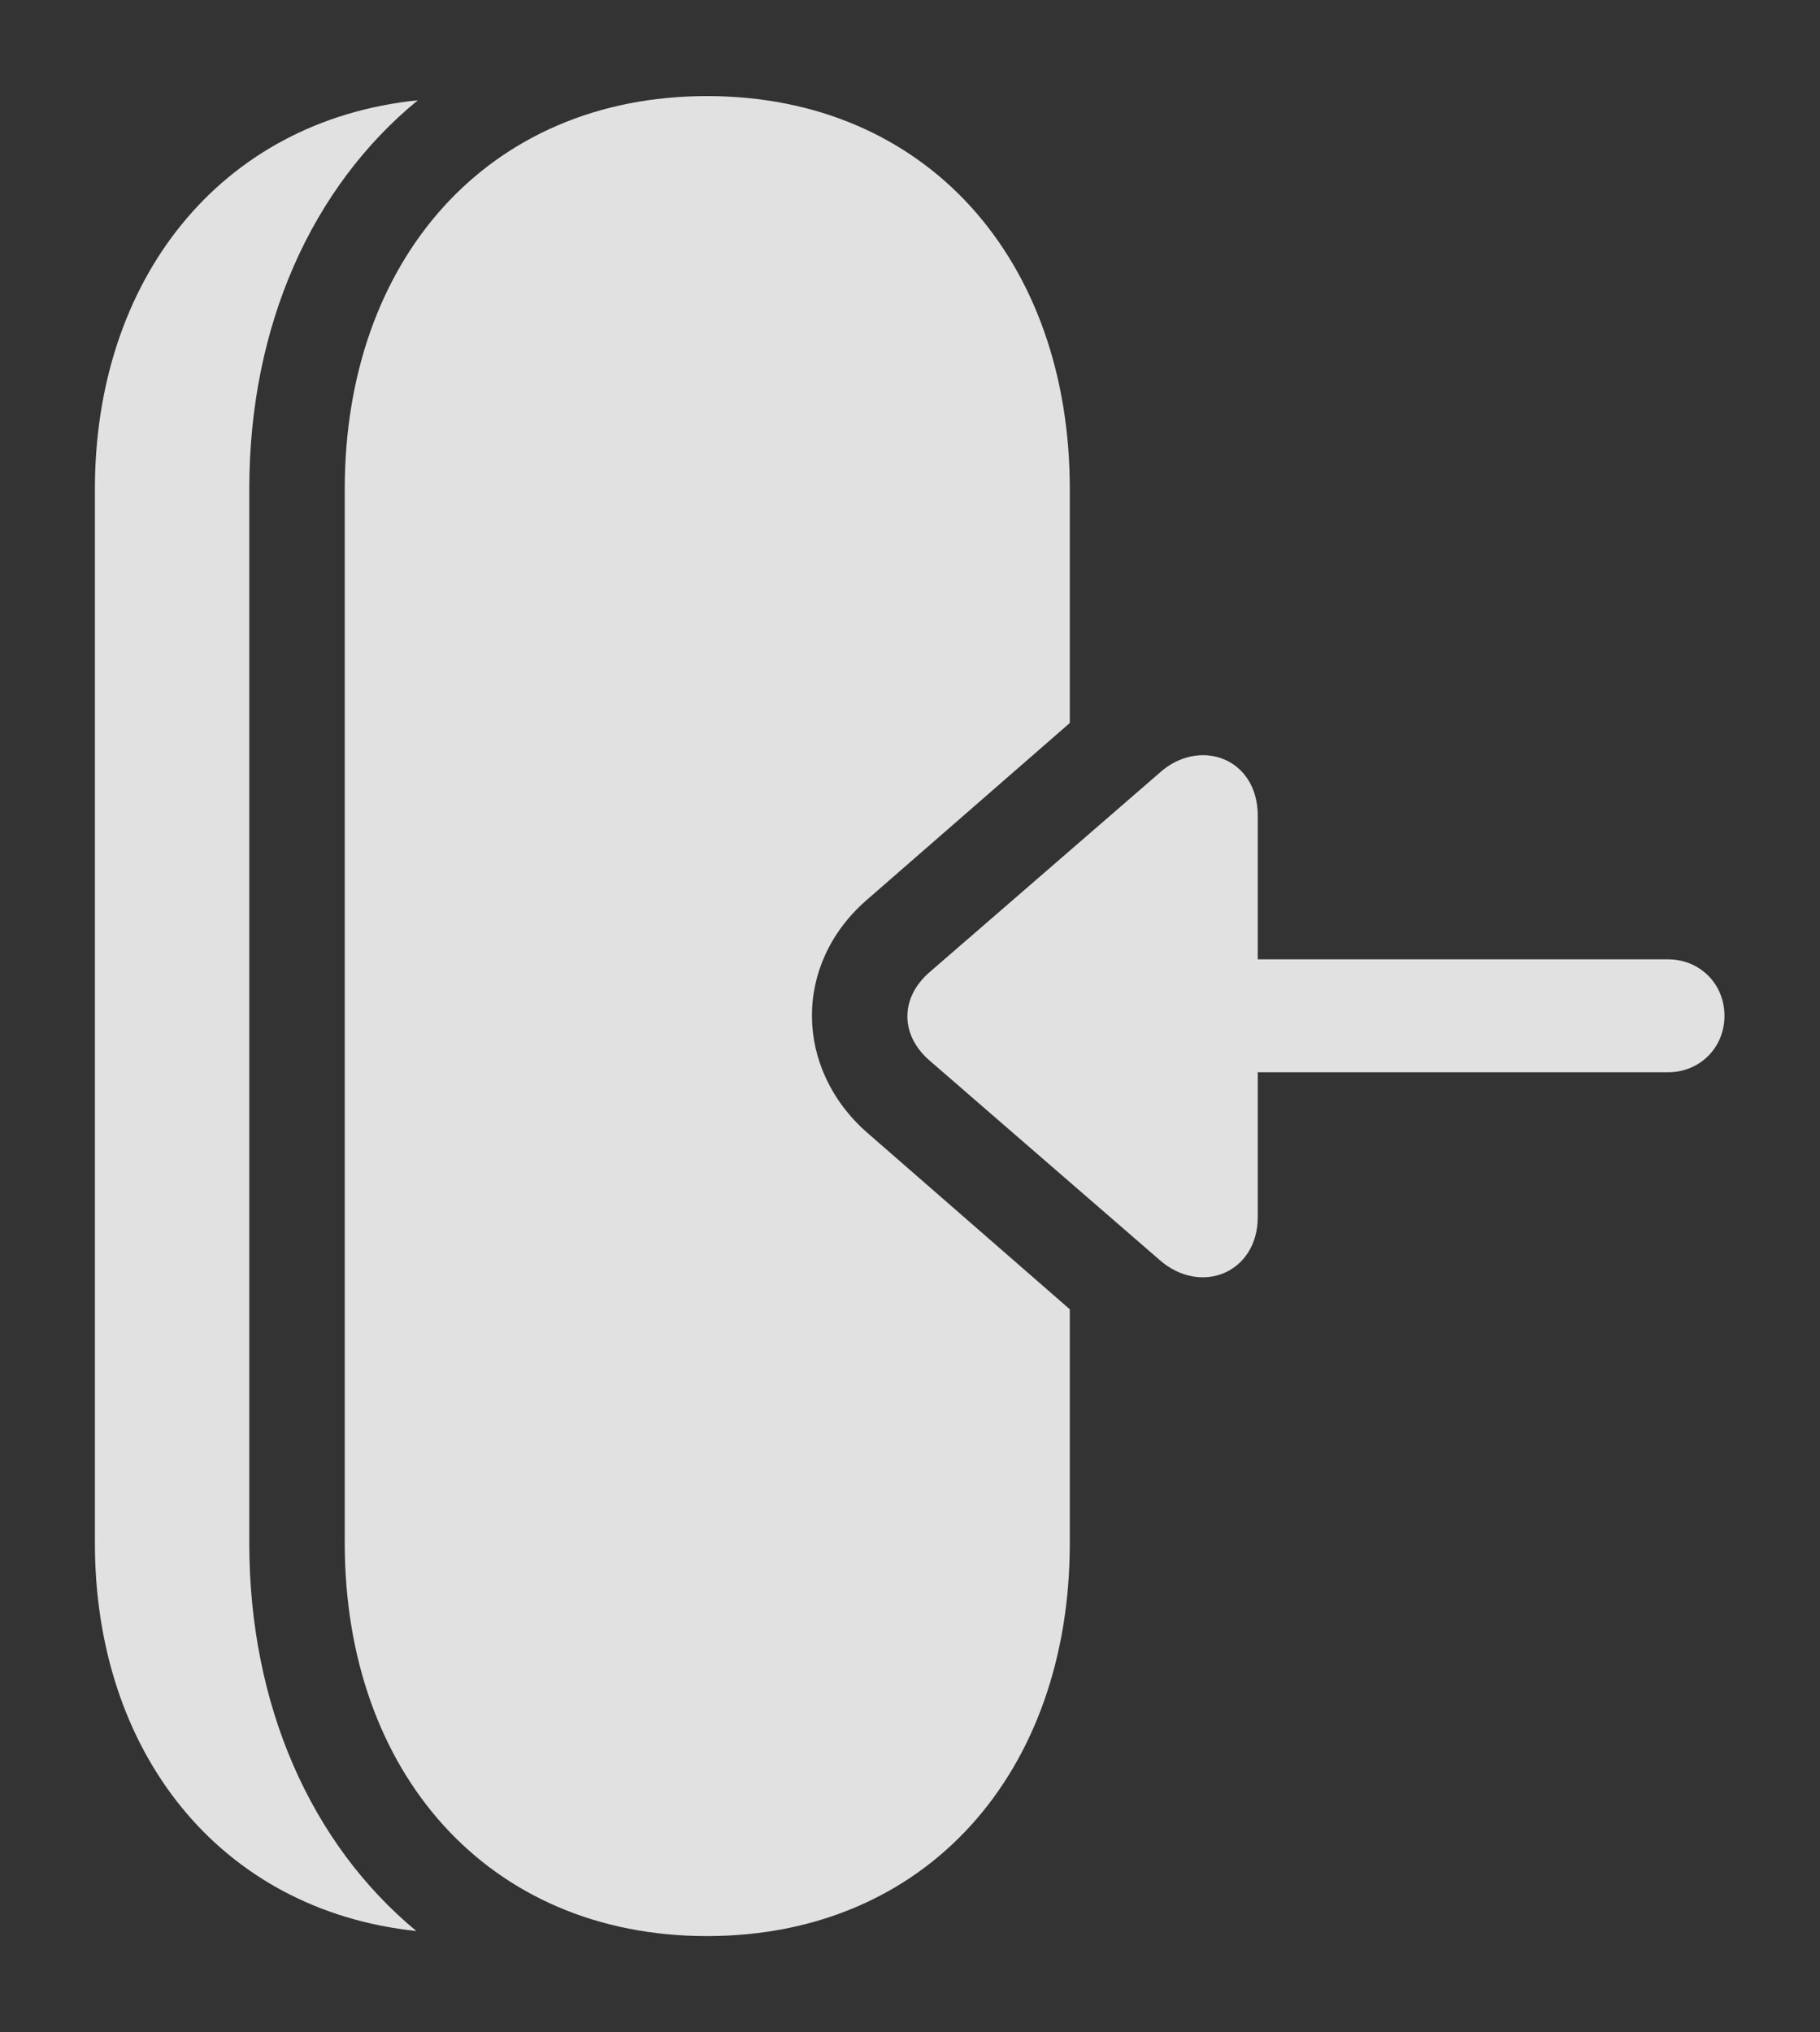 <?xml version="1.0" encoding="UTF-8"?>
<!--Generator: Apple Native CoreSVG 341-->
<!DOCTYPE svg
PUBLIC "-//W3C//DTD SVG 1.1//EN"
       "http://www.w3.org/Graphics/SVG/1.1/DTD/svg11.dtd">
<svg version="1.1" xmlns="http://www.w3.org/2000/svg" xmlns:xlink="http://www.w3.org/1999/xlink" viewBox="0 0 29.59 33.037">
 <rect x="0" y="0" width="29.59" height="33.037" fill="#333333" stroke="none"/>
 <g>
  <rect height="33.037" opacity="0" width="29.59" x="0" y="0"/>
  <path d="M4.053 7.949L4.053 25.088C4.053 27.72 5.053 29.971 6.769 31.393C3.554 31.052 1.543 28.467 1.543 25.088L1.543 7.949C1.543 4.57 3.557 1.963 6.793 1.63C5.063 3.048 4.053 5.305 4.053 7.949Z" fill="white" fill-opacity="0.85"/>
  <path d="M17.393 7.949L17.393 11.754L14.082 14.639C12.891 15.684 12.92 17.373 14.092 18.408L17.393 21.285L17.393 25.088C17.393 28.809 15.068 31.475 11.494 31.475C7.93 31.475 5.605 28.809 5.605 25.088L5.605 7.949C5.605 4.229 7.93 1.562 11.494 1.562C15.068 1.562 17.393 4.229 17.393 7.949Z" fill="white" fill-opacity="0.85"/>
  <path d="M27.119 17.432C27.637 17.432 28.037 17.031 28.037 16.514C28.037 15.996 27.637 15.596 27.119 15.596L18.555 15.596C18.027 15.596 17.637 15.996 17.637 16.514C17.637 17.031 18.027 17.432 18.555 17.432ZM20.449 13.262C20.449 12.315 19.492 11.982 18.848 12.568L15.107 15.81C14.629 16.23 14.639 16.826 15.107 17.236L18.848 20.479C19.521 21.074 20.449 20.693 20.449 19.785Z" fill="white" fill-opacity="0.85"/>
 </g>
</svg>
